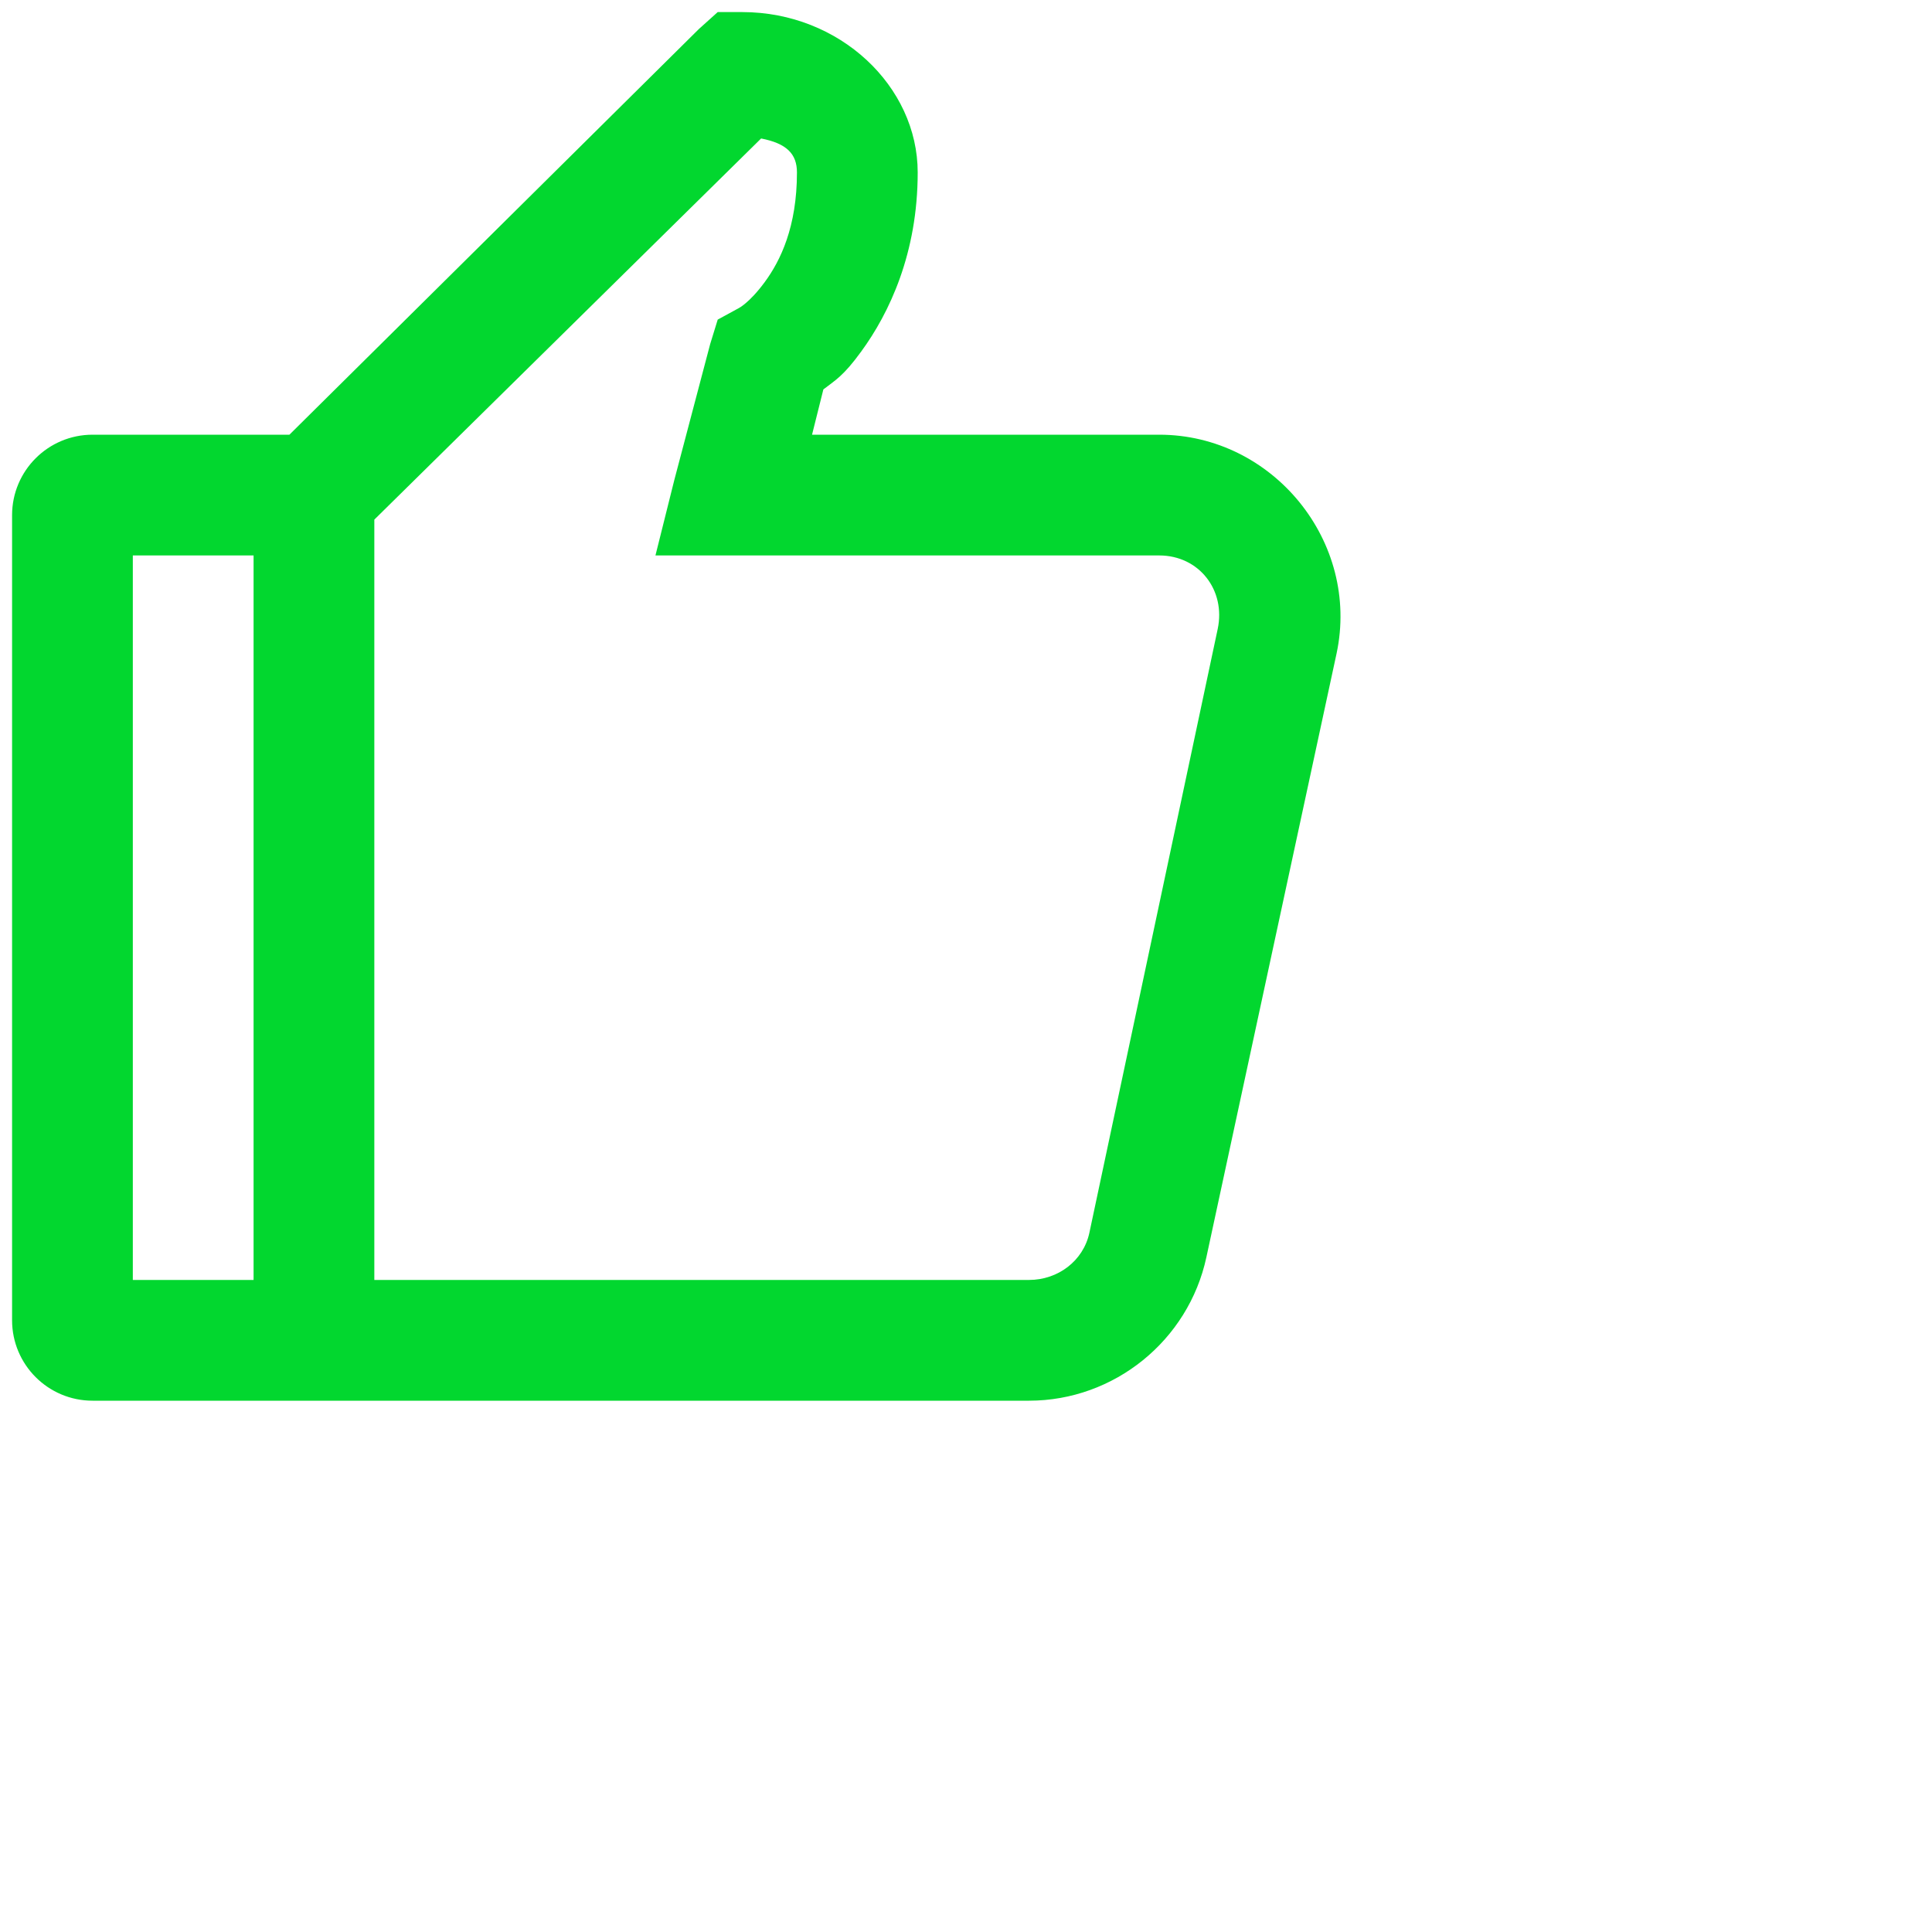 <svg width="80" height="80" viewBox="0 0 80 80" fill="none" xmlns="http://www.w3.org/2000/svg">
<path id="Vector" d="M29.719 0.5L28.938 1.203L11.984 18H3.833C1.992 18 0.5 19.492 0.5 21.333V54.667C0.5 56.508 1.992 58 3.833 58H42.609C46.135 58 49.211 55.51 49.953 52.062L55.344 27.062C56.33 22.443 52.717 18 48 18H33.625L34.094 16.125C34.602 15.734 34.924 15.568 35.656 14.562C36.828 12.961 38 10.48 38 7.141C38 3.576 34.777 0.5 30.734 0.5H29.719ZM31.516 5.734C32.57 5.939 33 6.369 33 7.141C33 9.396 32.316 10.793 31.672 11.672C31.027 12.551 30.578 12.766 30.578 12.766L29.719 13.234L29.406 14.25L27.922 19.875L27.141 23H48C49.65 23 50.764 24.436 50.422 26.047L45.109 51.047C44.855 52.219 43.801 53 42.609 53H15.5V21.516L31.516 5.734ZM5.5 23H10.5V53H5.5V23Z" fill="#02D72F"/>
</svg>
